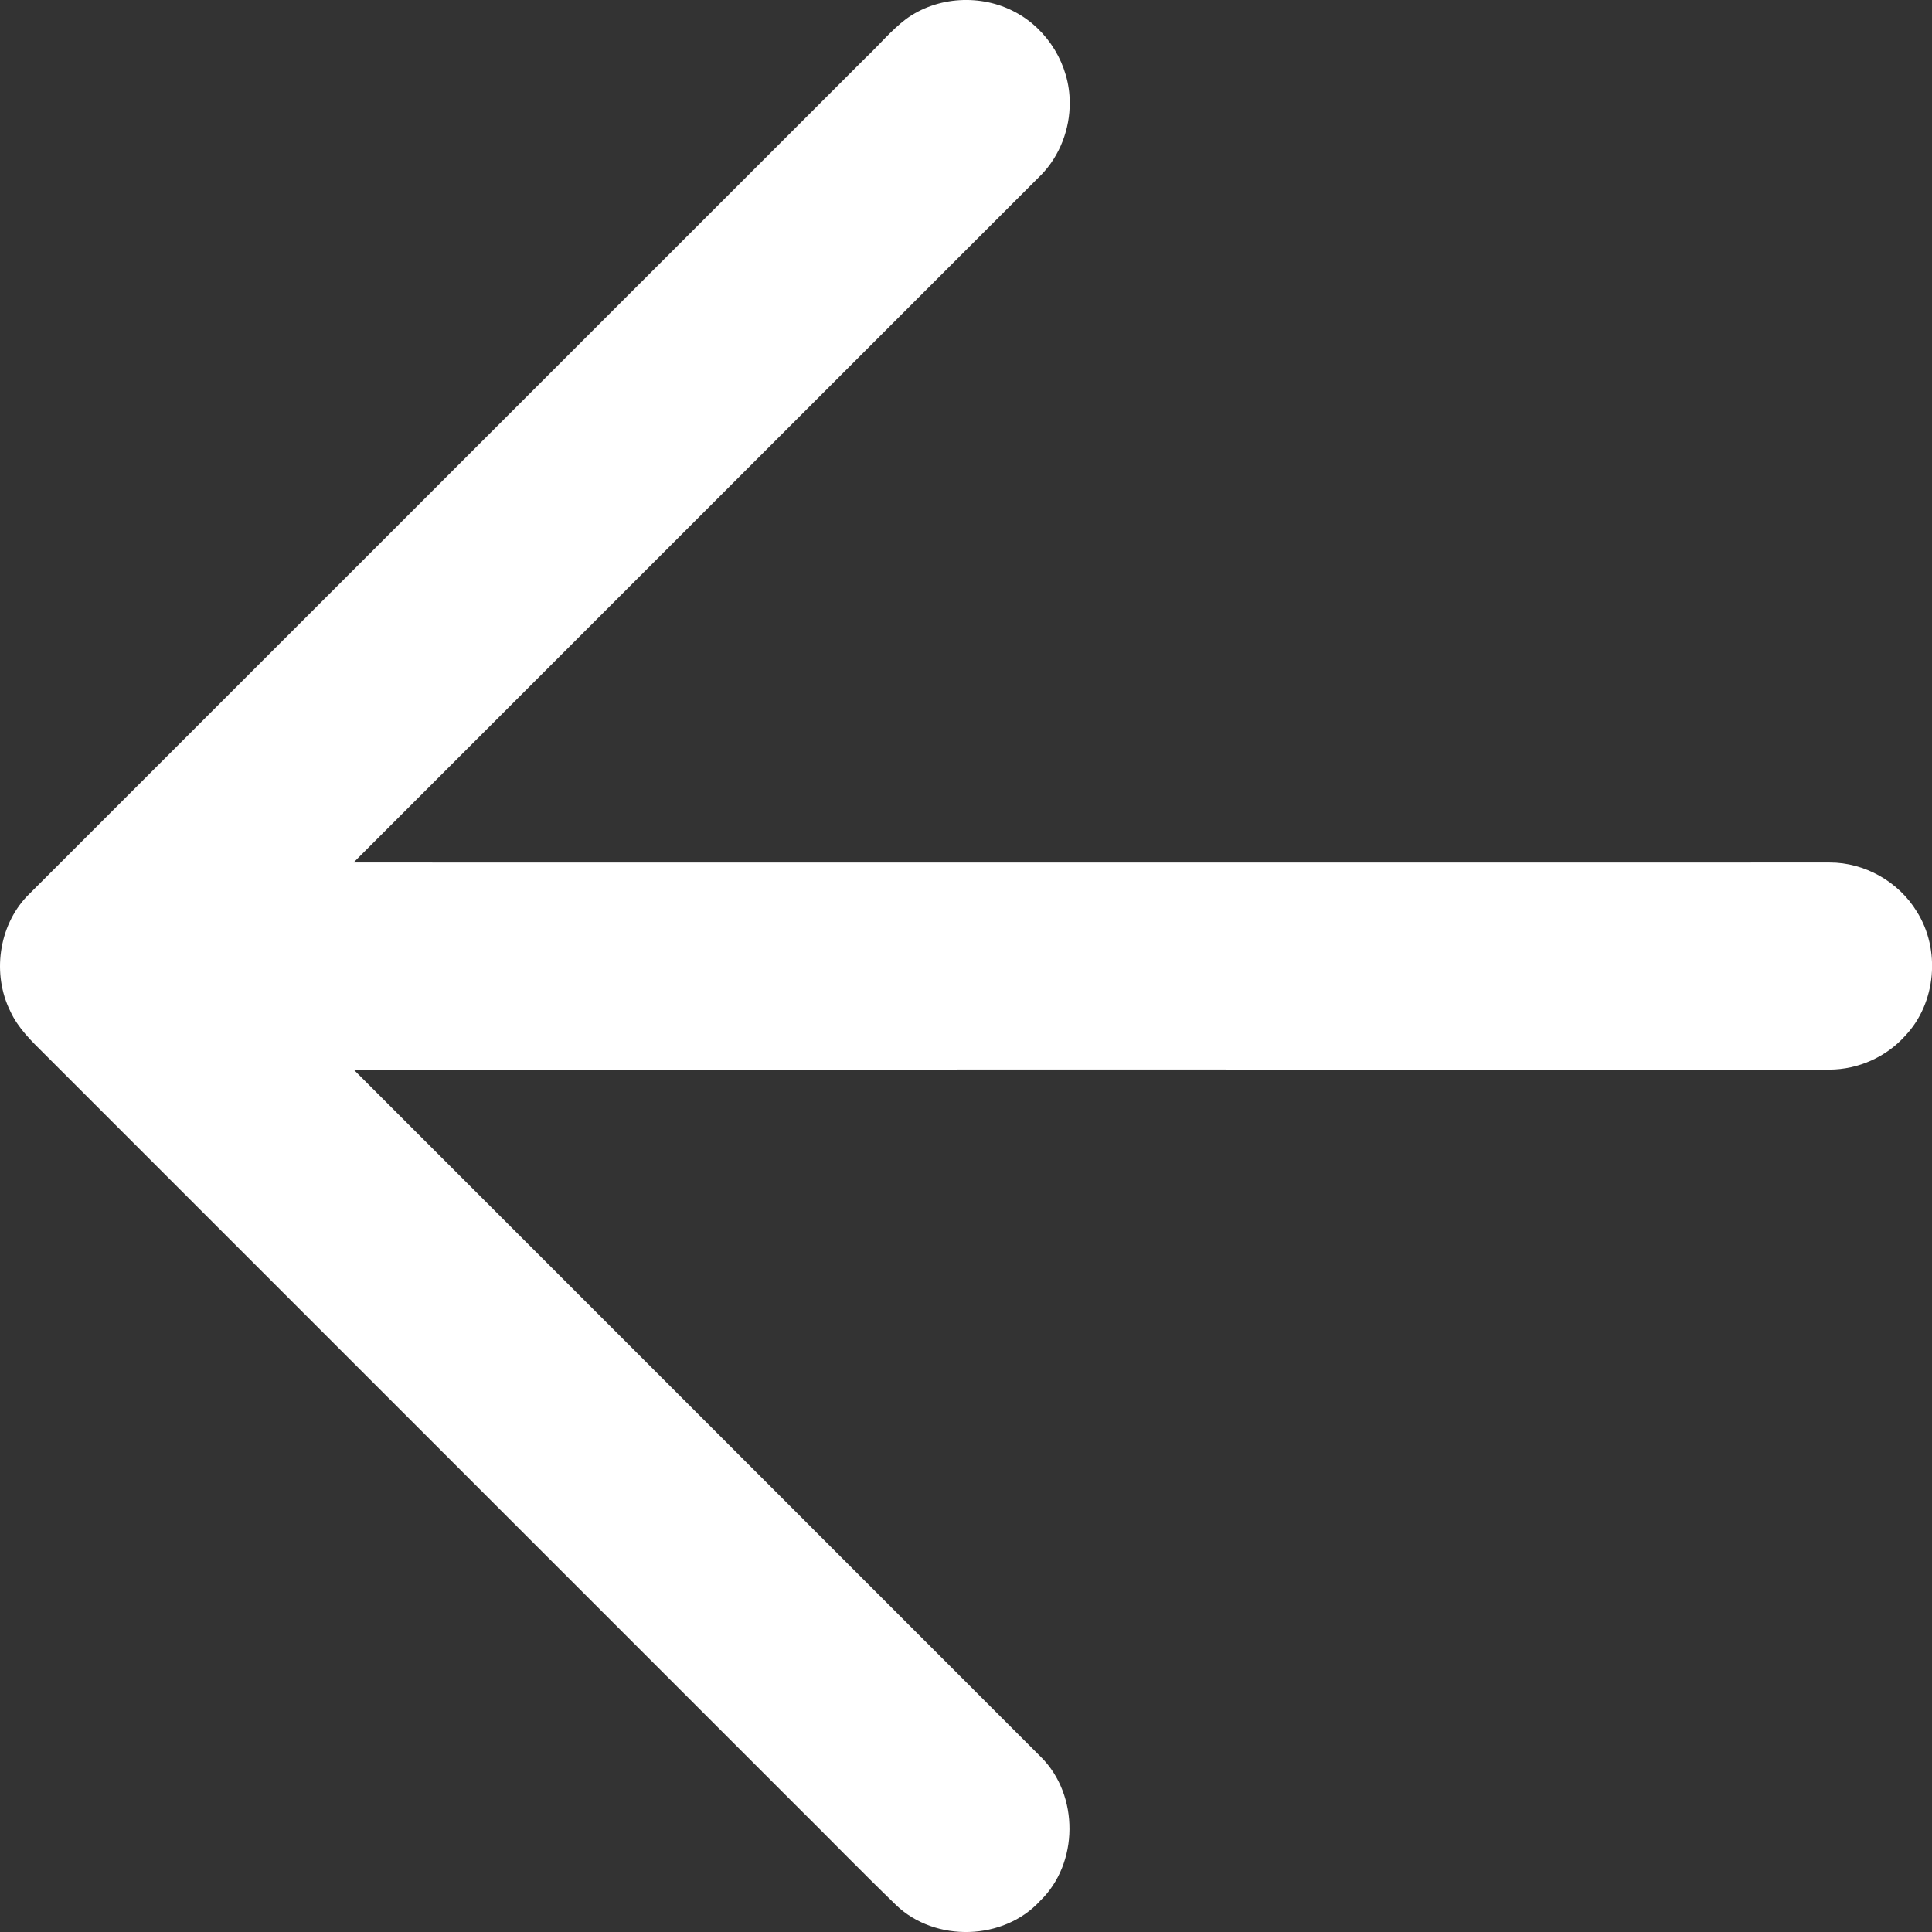 <svg width="16" height="16" viewBox="0 0 16 16" fill="none" xmlns="http://www.w3.org/2000/svg">
  <rect x="0" y="0" width="16" height="16" fill="#333333" stroke="none"/>
  <path d="M7.503 0.158C7.761 -0.031 8.126 -0.051 8.407 0.1C8.679 0.244 8.859 0.541 8.859 0.849C8.861 1.068 8.777 1.289 8.624 1.447C6.725 3.346 4.827 5.244 2.928 7.143C7.003 7.144 11.078 7.143 15.152 7.143C15.442 7.142 15.724 7.302 15.874 7.549C16.073 7.863 16.035 8.307 15.778 8.578C15.621 8.754 15.388 8.857 15.152 8.858C11.077 8.857 7.003 8.857 2.929 8.858C4.826 10.756 6.725 12.653 8.622 14.552C8.938 14.867 8.935 15.432 8.614 15.742C8.312 16.072 7.746 16.087 7.423 15.779C7.136 15.502 6.859 15.216 6.576 14.936C4.507 12.867 2.438 10.798 0.369 8.729C0.261 8.622 0.149 8.514 0.085 8.374C-0.066 8.069 -0.013 7.673 0.222 7.424C2.537 5.11 4.852 2.794 7.167 0.48C7.28 0.374 7.379 0.252 7.503 0.158Z" fill="#FFF" />
</svg>